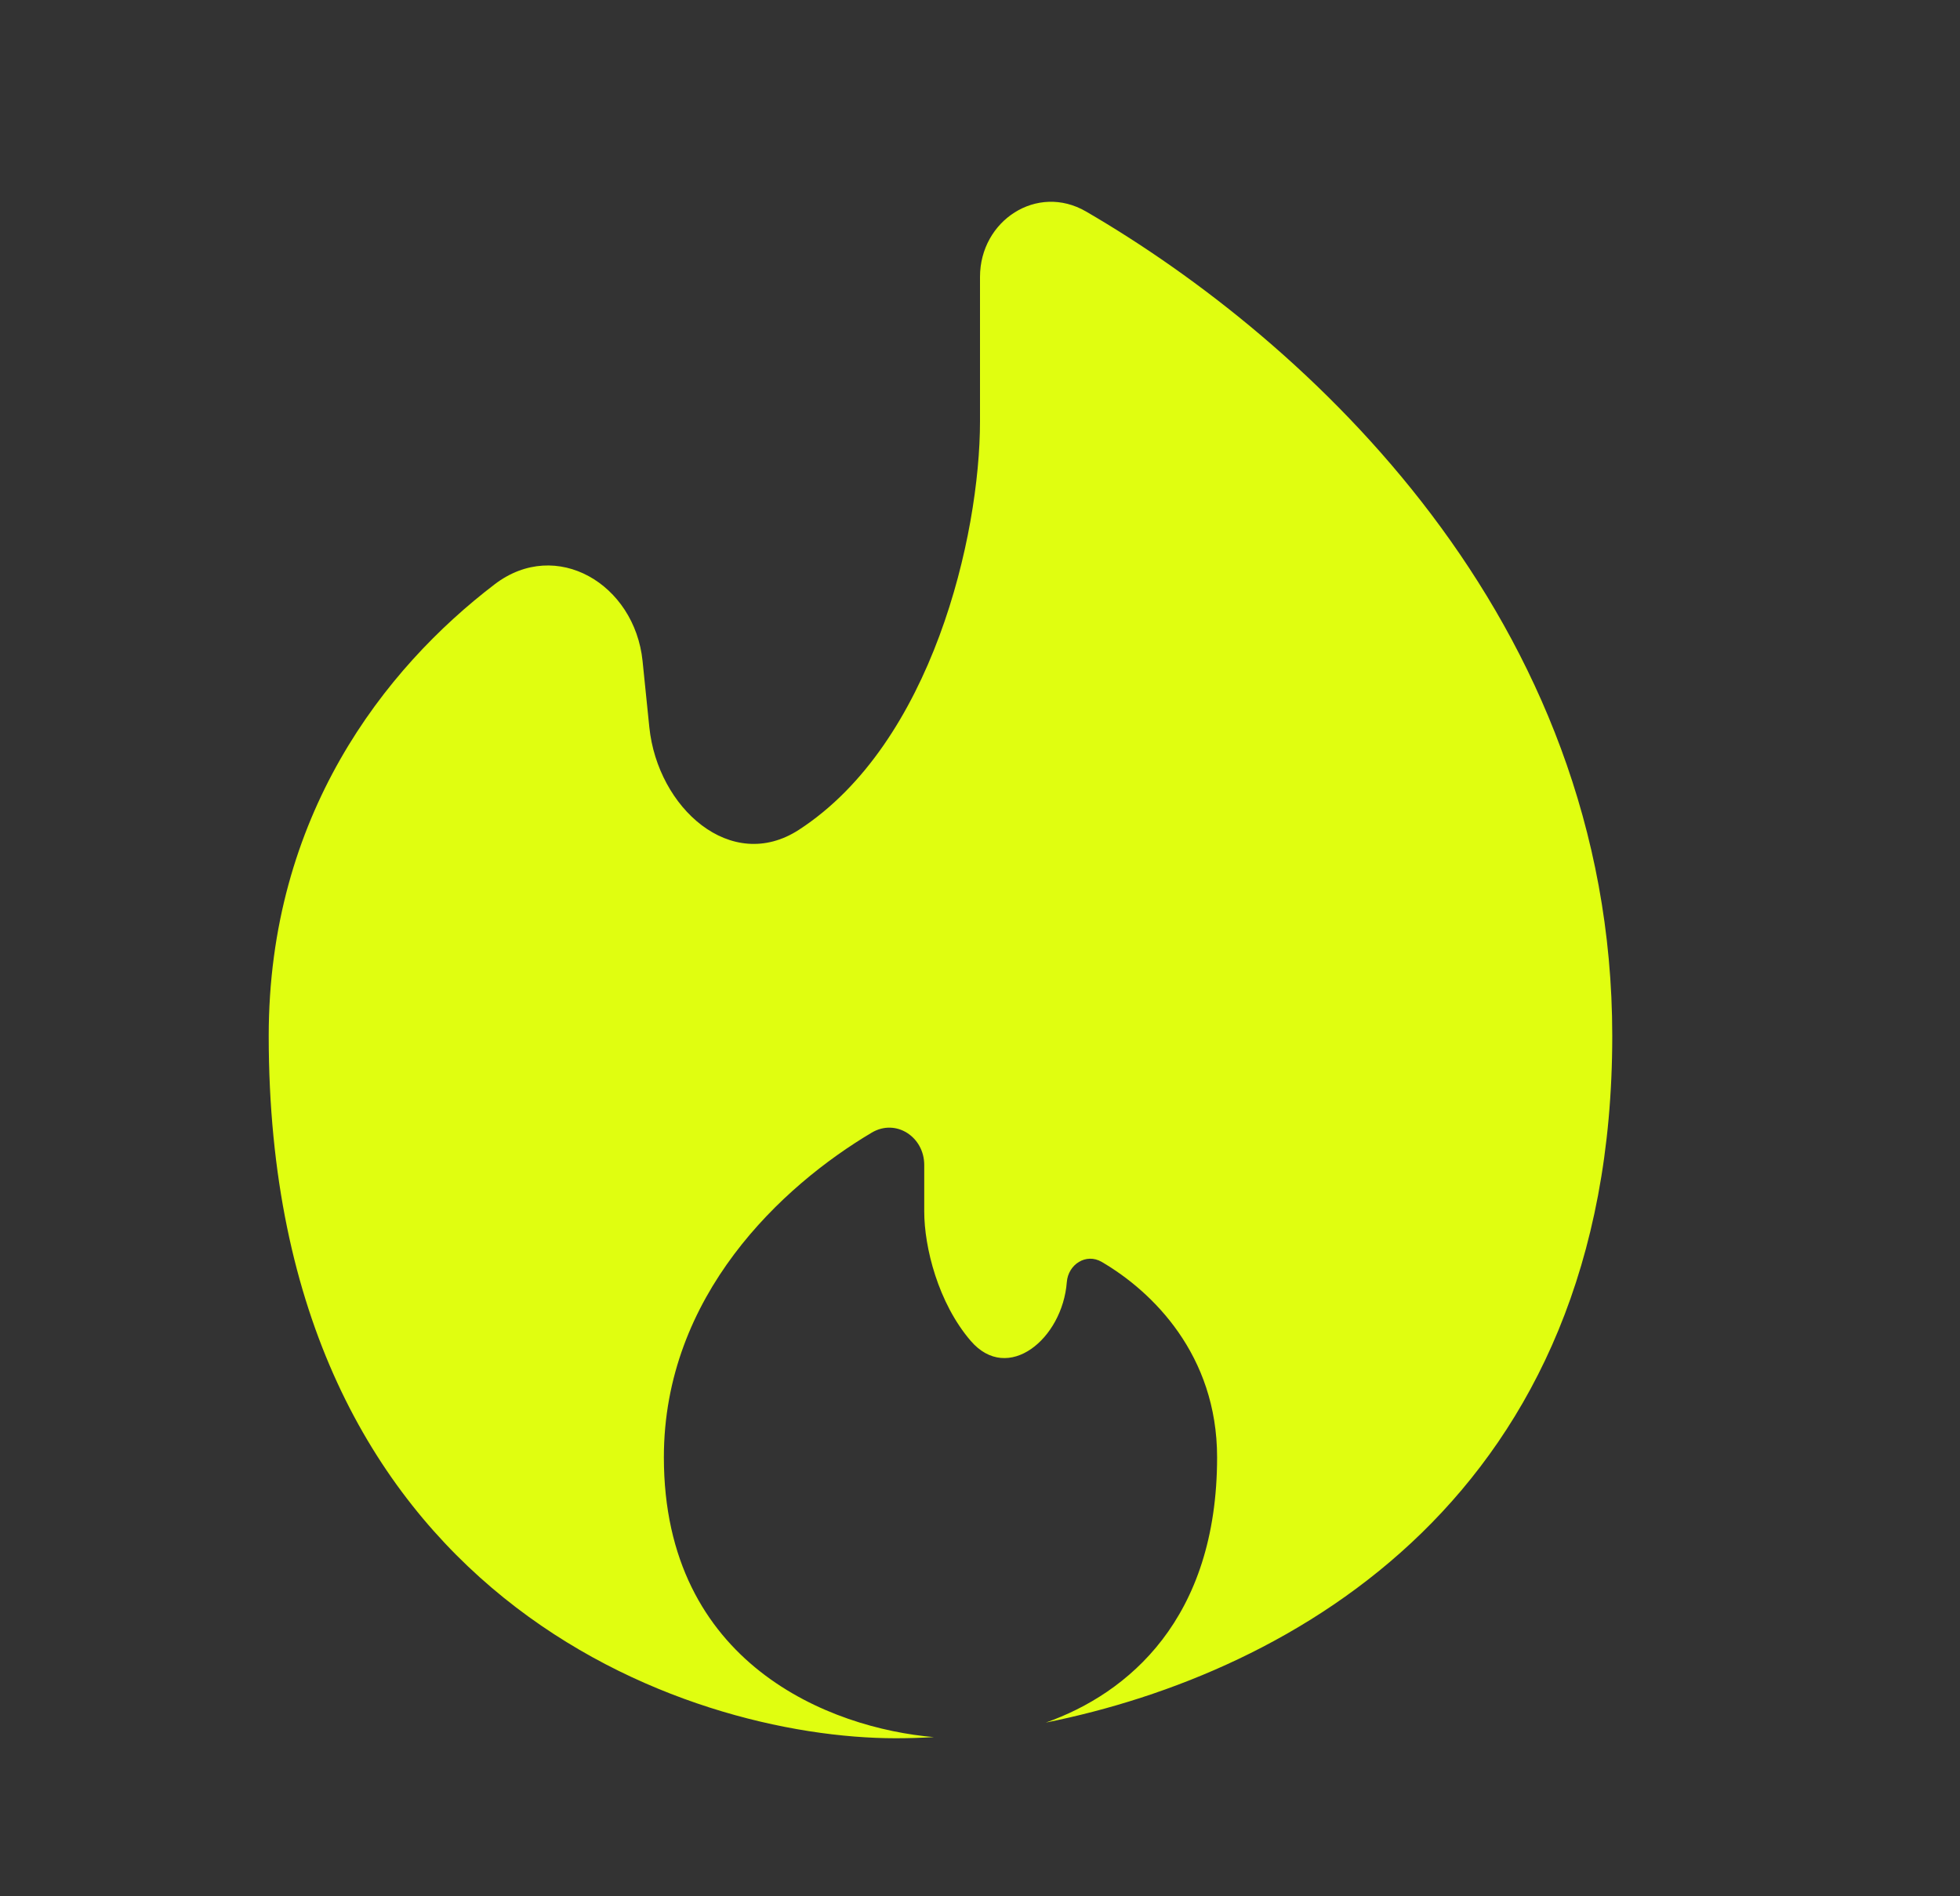 <svg width="31" height="30" viewBox="0 0 31 30" fill="none" xmlns="http://www.w3.org/2000/svg">
<rect x="0" y="0" width="31" height="30" fill="#333333" stroke="none"/>
<path d="M16.541 27.252C20.448 26.468 25.5 23.657 25.5 16.389C25.5 9.774 20.658 5.37 17.177 3.346C16.404 2.897 15.5 3.488 15.5 4.381V6.667C15.5 8.469 14.742 11.759 12.637 13.127C11.562 13.826 10.401 12.78 10.27 11.505L10.163 10.457C10.038 9.24 8.798 8.501 7.825 9.243C6.077 10.577 4.25 12.912 4.25 16.389C4.25 25.278 10.861 27.5 14.167 27.5C14.359 27.5 14.561 27.494 14.771 27.482C13.139 27.343 10.5 26.33 10.5 23.055C10.5 20.494 12.369 18.761 13.789 17.918C14.171 17.692 14.618 17.986 14.618 18.43V19.166C14.618 19.73 14.836 20.611 15.354 21.214C15.942 21.897 16.804 21.182 16.873 20.284C16.895 20.001 17.18 19.82 17.425 19.964C18.227 20.432 19.25 21.433 19.25 23.055C19.25 25.615 17.839 26.793 16.541 27.252Z" fill="#E0FE10"/>
</svg>

